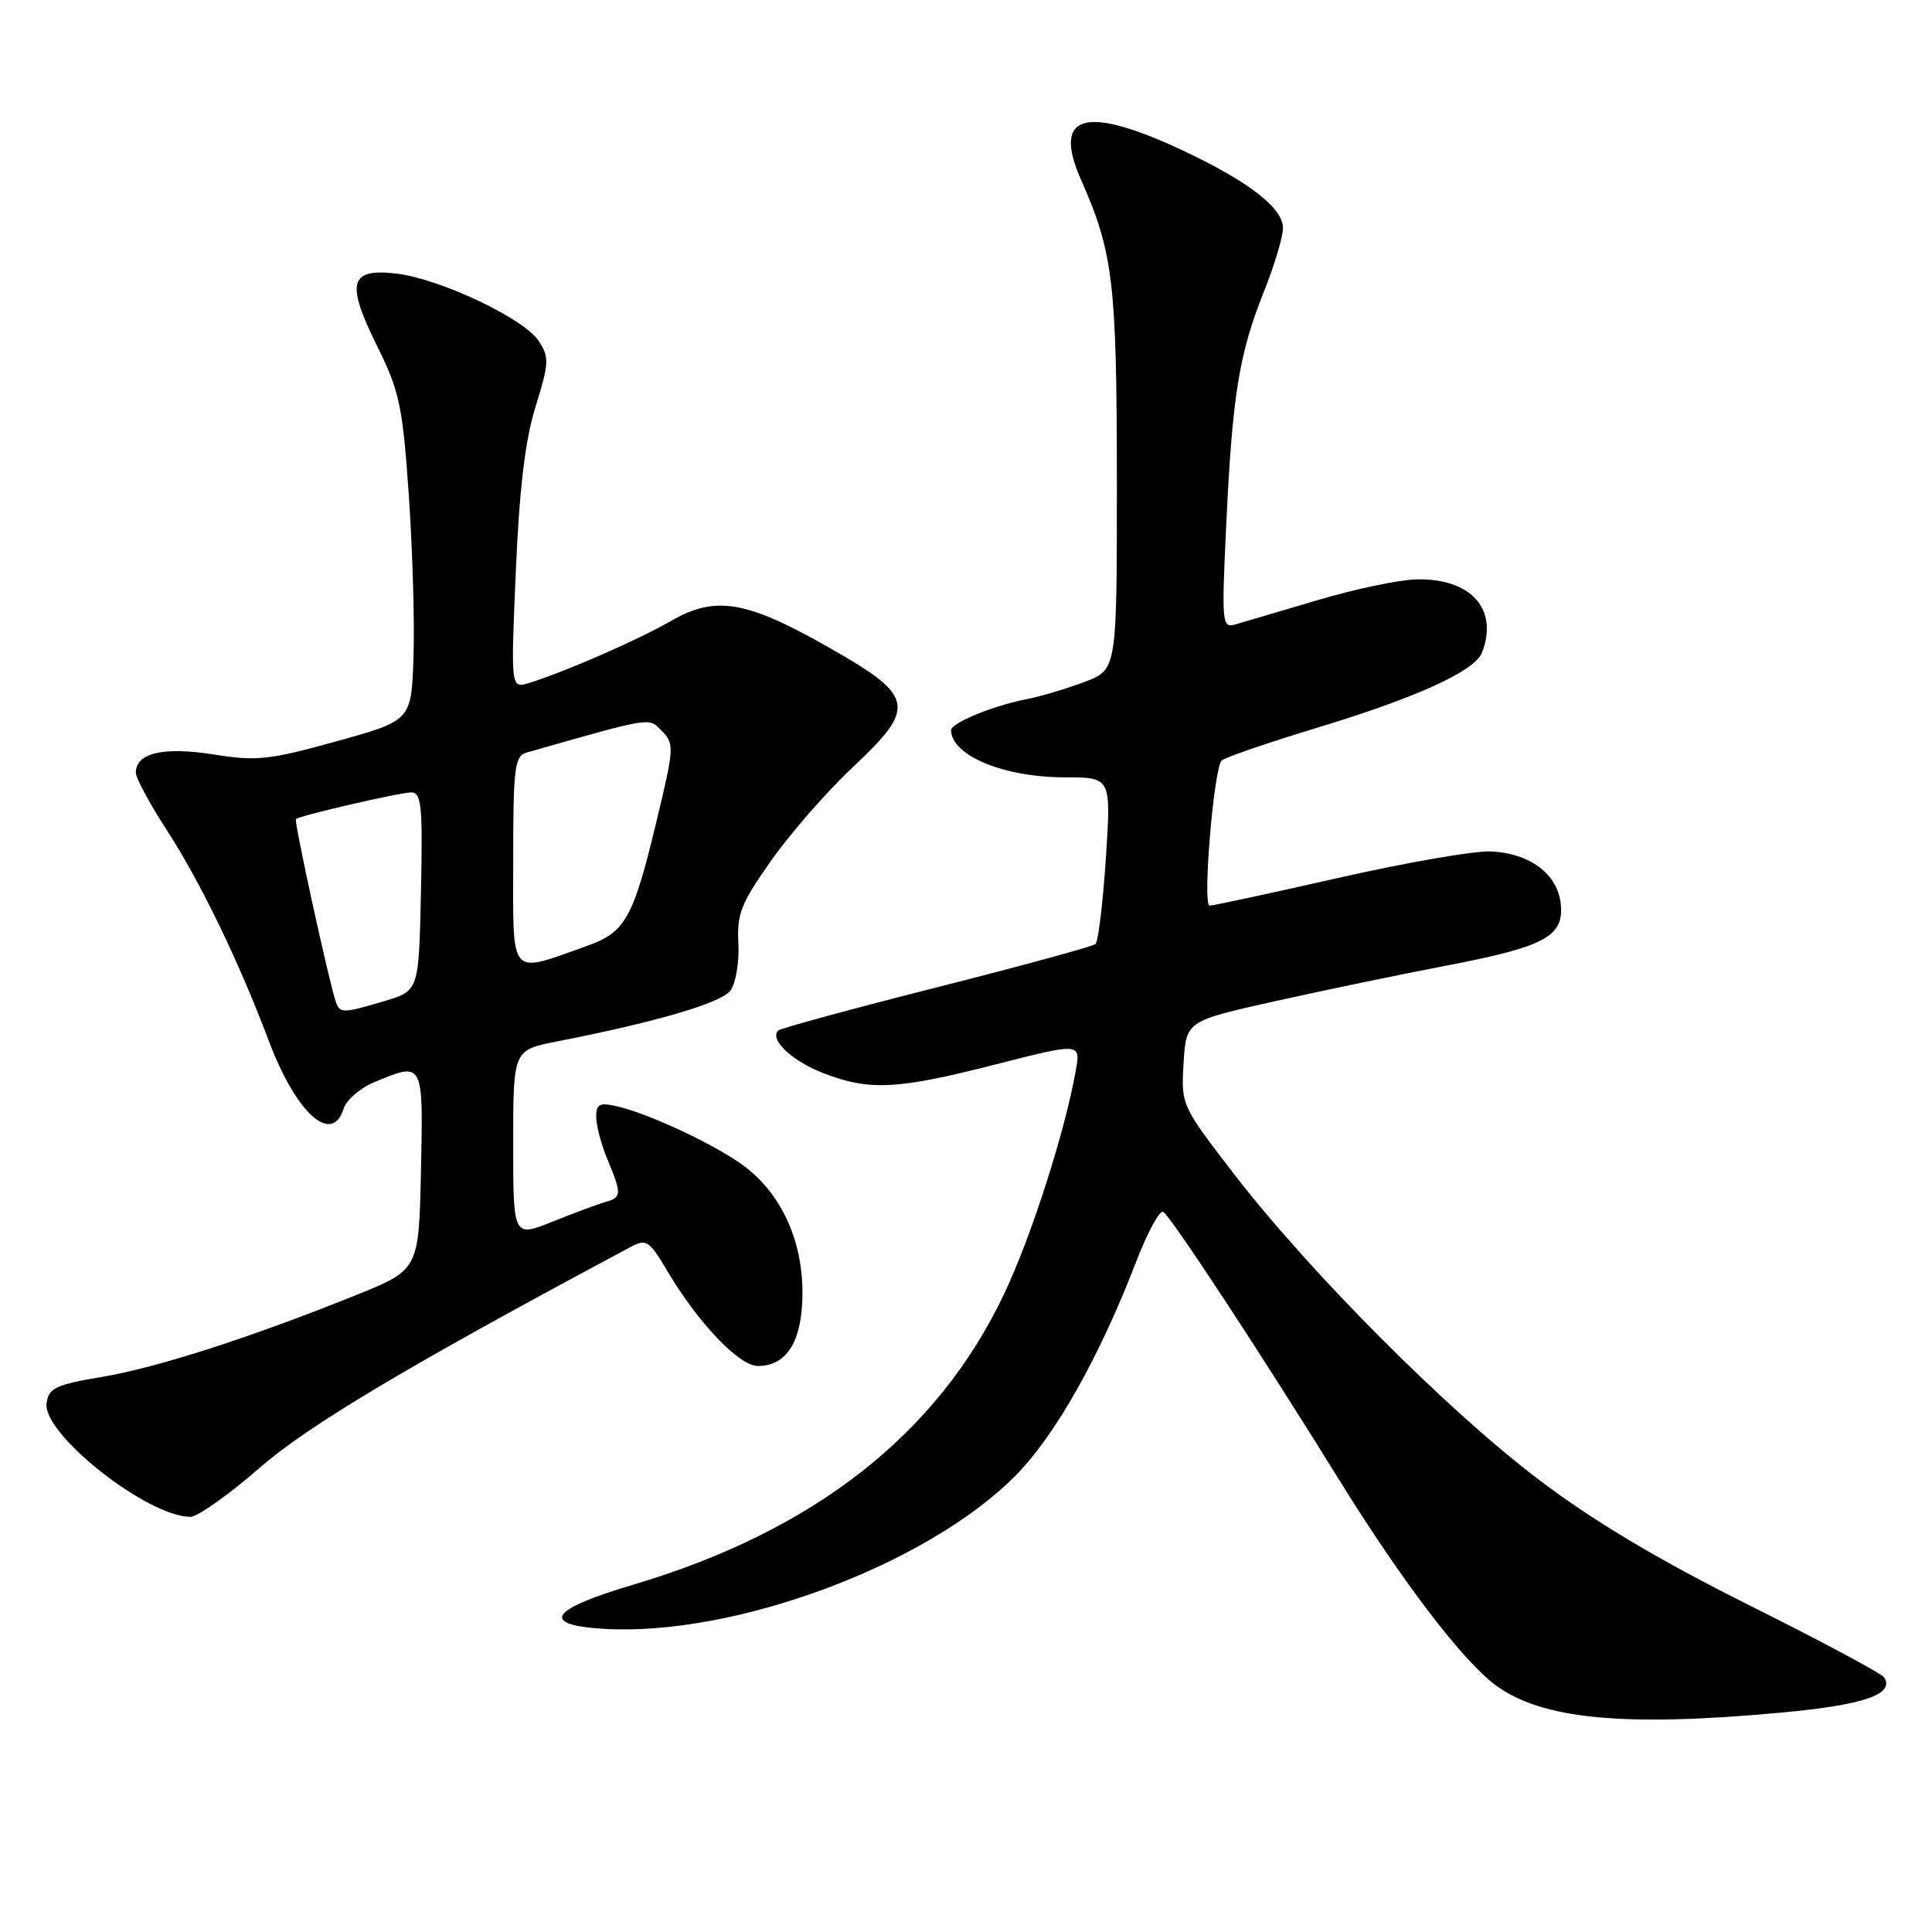 <?xml version="1.0" encoding="UTF-8" standalone="no"?>
<!DOCTYPE svg PUBLIC "-//W3C//DTD SVG 1.1//EN" "http://www.w3.org/Graphics/SVG/1.1/DTD/svg11.dtd" >
<svg xmlns="http://www.w3.org/2000/svg" xmlns:xlink="http://www.w3.org/1999/xlink" version="1.1" viewBox="0 0 256 256">
 <g >
 <path fill="currentColor"
d=" M 236.00 226.93 C 246.96 225.92 251.06 224.52 249.67 222.27 C 249.35 221.76 241.31 217.46 231.80 212.71 C 219.80 206.71 211.28 201.64 204.00 196.14 C 191.95 187.05 173.57 168.62 163.45 155.48 C 156.54 146.50 156.50 146.42 156.83 140.88 C 157.17 135.30 157.17 135.30 168.83 132.69 C 175.25 131.26 185.45 129.14 191.50 127.98 C 204.72 125.45 207.24 124.10 206.81 119.79 C 206.41 115.81 202.70 113.04 197.50 112.82 C 195.30 112.73 186.22 114.31 177.32 116.33 C 168.42 118.35 160.75 120.00 160.28 120.00 C 159.32 120.00 160.82 101.91 161.87 100.78 C 162.24 100.39 167.91 98.44 174.47 96.45 C 187.75 92.42 195.43 88.92 196.38 86.46 C 198.59 80.70 194.92 76.62 187.69 76.77 C 185.38 76.82 179.45 78.07 174.50 79.55 C 169.55 81.02 164.67 82.46 163.66 82.75 C 161.92 83.25 161.86 82.56 162.49 69.39 C 163.29 52.41 164.19 46.86 167.46 38.68 C 168.86 35.20 170.00 31.39 170.00 30.22 C 170.00 27.59 165.56 24.12 157.00 20.07 C 143.82 13.84 139.37 15.05 143.24 23.82 C 147.50 33.43 147.98 37.45 147.99 63.61 C 148.00 88.73 148.00 88.73 143.75 90.34 C 141.41 91.23 137.93 92.27 136.00 92.65 C 131.54 93.52 126.00 95.81 126.02 96.76 C 126.09 100.13 133.02 103.00 141.09 103.00 C 147.24 103.00 147.24 103.00 146.53 113.75 C 146.14 119.66 145.52 124.76 145.16 125.09 C 144.80 125.41 135.31 128.00 124.08 130.84 C 112.85 133.69 103.41 136.26 103.11 136.55 C 101.92 137.74 104.95 140.59 109.10 142.20 C 115.23 144.56 118.84 144.38 131.85 141.06 C 143.19 138.17 143.19 138.17 142.55 141.83 C 141.13 149.91 136.63 163.94 133.03 171.50 C 124.19 190.08 107.80 202.90 83.81 210.01 C 72.85 213.25 71.50 215.32 80.00 215.83 C 97.30 216.86 122.77 207.40 134.53 195.56 C 139.79 190.27 145.65 179.89 150.51 167.28 C 152.04 163.31 153.67 160.30 154.13 160.58 C 155.19 161.23 167.20 179.53 177.44 196.08 C 185.73 209.47 193.80 220.07 198.17 223.29 C 204.28 227.81 215.15 228.86 236.00 226.93 Z  M 34.34 194.55 C 40.88 188.84 54.24 180.89 83.66 165.18 C 85.62 164.13 86.06 164.43 88.33 168.26 C 92.45 175.24 97.92 181.00 100.42 181.00 C 104.31 181.00 106.33 177.66 106.33 171.24 C 106.32 164.35 103.54 158.28 98.72 154.60 C 95.10 151.84 86.08 147.58 81.75 146.59 C 79.44 146.06 79.00 146.29 79.00 148.01 C 79.00 149.14 79.68 151.68 80.50 153.65 C 82.40 158.21 82.38 158.66 80.25 159.26 C 79.29 159.53 76.14 160.70 73.25 161.86 C 68.00 163.97 68.00 163.97 68.00 151.56 C 68.00 139.14 68.00 139.14 73.75 138.01 C 87.01 135.41 95.57 132.90 96.79 131.25 C 97.49 130.30 97.97 127.49 97.84 125.01 C 97.63 121.07 98.19 119.68 102.23 113.97 C 104.77 110.37 109.61 104.84 112.99 101.67 C 121.52 93.67 121.23 92.26 109.79 85.77 C 98.85 79.55 94.79 78.88 88.87 82.30 C 84.56 84.79 74.78 89.06 70.09 90.50 C 67.68 91.24 67.68 91.24 68.35 75.67 C 68.83 64.61 69.59 58.29 70.98 53.83 C 72.76 48.09 72.80 47.34 71.38 45.18 C 69.42 42.18 58.20 36.89 52.44 36.24 C 46.30 35.55 45.81 37.46 49.98 45.87 C 52.94 51.86 53.35 53.78 54.17 65.63 C 54.67 72.85 54.95 82.52 54.79 87.12 C 54.50 95.48 54.50 95.48 44.57 98.23 C 35.66 100.70 33.99 100.88 28.30 99.97 C 21.67 98.91 18.00 99.77 18.00 102.38 C 18.00 103.10 19.87 106.57 22.16 110.09 C 26.57 116.90 31.63 127.35 35.64 137.98 C 39.24 147.52 43.98 151.80 45.53 146.91 C 45.89 145.76 47.71 144.18 49.56 143.41 C 56.14 140.66 56.09 140.57 55.78 155.13 C 55.50 168.26 55.50 168.26 47.12 171.63 C 33.09 177.27 20.86 181.21 13.50 182.45 C 7.40 183.47 6.46 183.92 6.17 185.91 C 5.58 189.96 19.44 200.94 25.22 200.99 C 26.16 200.99 30.27 198.10 34.34 194.55 Z  M 44.50 132.75 C 43.61 130.19 38.92 108.75 39.21 108.53 C 39.83 108.04 53.00 105.00 54.48 105.00 C 55.85 105.00 56.02 106.74 55.78 118.14 C 55.50 131.28 55.50 131.28 51.00 132.63 C 45.42 134.29 45.04 134.30 44.50 132.75 Z  M 68.00 114.14 C 68.00 101.75 68.19 100.18 69.75 99.73 C 86.13 95.05 85.94 95.08 87.49 96.64 C 89.40 98.54 89.39 98.82 87.01 108.74 C 83.92 121.63 82.88 123.52 77.85 125.31 C 67.34 129.06 68.00 129.80 68.00 114.14 Z "/>
</g>
</svg>